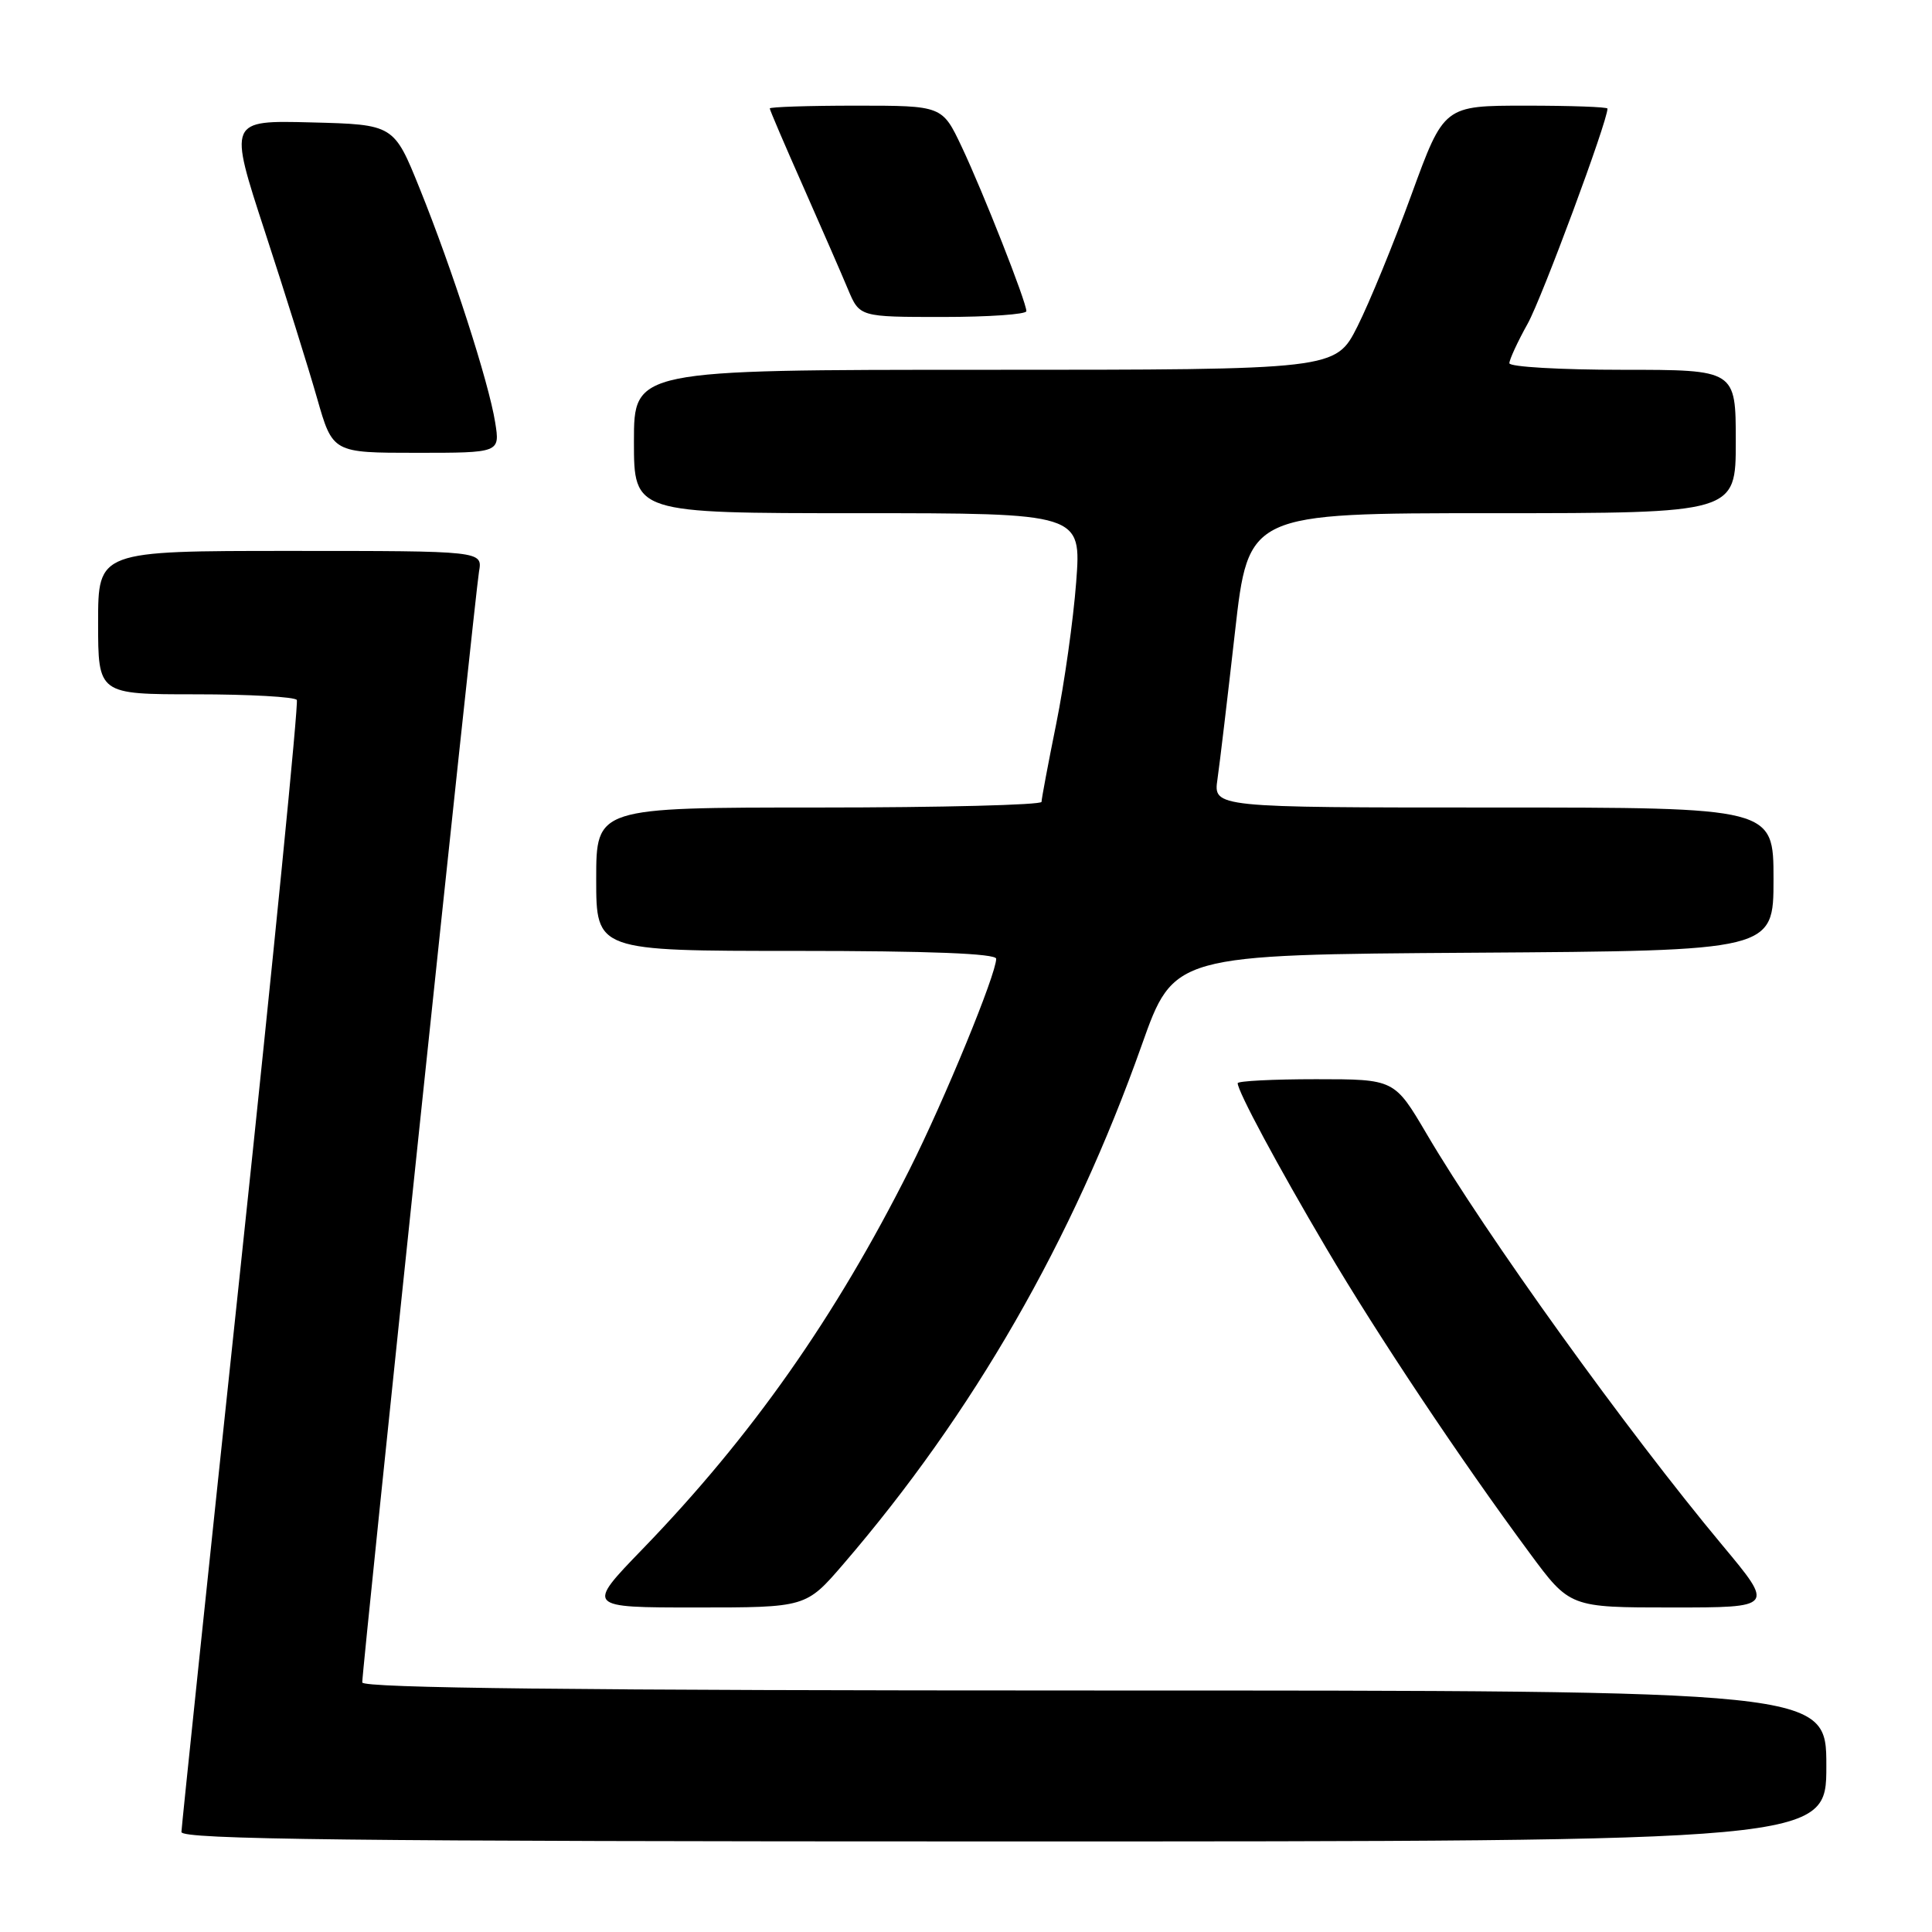 <?xml version="1.0" encoding="UTF-8" standalone="no"?>
<!DOCTYPE svg PUBLIC "-//W3C//DTD SVG 1.1//EN" "http://www.w3.org/Graphics/SVG/1.1/DTD/svg11.dtd" >
<svg xmlns="http://www.w3.org/2000/svg" xmlns:xlink="http://www.w3.org/1999/xlink" version="1.1" viewBox="0 0 256 256">
 <g >
 <path fill="currentColor"
d=" M 242.00 234.00 C 242.00 224.00 242.00 224.00 145.00 224.00 C 76.54 224.00 48.00 223.68 48.00 222.93 C 48.00 221.02 62.97 78.60 63.47 75.75 C 63.95 73.00 63.95 73.00 38.48 73.00 C 13.00 73.00 13.00 73.00 13.00 82.50 C 13.00 92.00 13.00 92.00 25.94 92.00 C 33.06 92.00 39.08 92.34 39.33 92.75 C 39.57 93.16 36.24 126.80 31.92 167.50 C 27.60 208.20 24.06 242.06 24.04 242.75 C 24.01 243.74 46.45 244.00 133.00 244.00 C 242.00 244.00 242.00 244.00 242.00 234.00 Z  M 111.75 207.25 C 128.94 187.27 142.10 164.39 151.28 138.50 C 155.53 126.50 155.53 126.50 195.27 126.24 C 235.00 125.98 235.00 125.98 235.00 116.49 C 235.00 107.00 235.00 107.00 197.89 107.00 C 160.78 107.00 160.78 107.00 161.32 103.25 C 161.62 101.19 162.66 92.41 163.64 83.75 C 165.42 68.00 165.42 68.00 197.71 68.00 C 230.00 68.00 230.00 68.00 230.00 58.50 C 230.00 49.00 230.00 49.00 215.00 49.00 C 206.75 49.00 200.00 48.61 200.00 48.13 C 200.00 47.65 201.09 45.28 202.43 42.88 C 204.34 39.43 213.00 16.09 213.00 14.39 C 213.00 14.17 208.12 14.00 202.16 14.00 C 191.33 14.00 191.33 14.00 187.04 25.75 C 184.69 32.21 181.46 40.09 179.87 43.25 C 176.97 49.00 176.97 49.00 130.49 49.00 C 84.00 49.00 84.00 49.00 84.00 58.50 C 84.00 68.00 84.00 68.00 113.64 68.00 C 143.29 68.00 143.29 68.00 142.60 77.13 C 142.22 82.15 141.03 90.59 139.96 95.88 C 138.89 101.17 138.01 105.84 138.01 106.25 C 138.00 106.66 124.72 107.00 108.50 107.00 C 79.00 107.00 79.00 107.00 79.00 116.50 C 79.00 126.00 79.00 126.00 105.50 126.00 C 123.14 126.00 132.00 126.35 132.00 127.04 C 132.00 129.08 125.18 145.68 120.55 154.90 C 110.68 174.55 99.58 190.33 85.15 205.25 C 77.65 213.00 77.65 213.00 92.23 213.00 C 106.80 213.00 106.80 213.00 111.75 207.25 Z  M 228.22 204.75 C 215.55 189.56 196.87 163.58 189.04 150.25 C 184.77 143.00 184.77 143.00 174.39 143.00 C 168.67 143.00 164.00 143.24 164.00 143.53 C 164.00 144.61 169.31 154.50 175.72 165.36 C 182.56 176.96 193.47 193.32 202.66 205.75 C 208.01 213.00 208.01 213.00 221.56 213.00 C 235.10 213.00 235.10 213.00 228.22 204.75 Z  M 65.61 55.95 C 64.76 50.63 59.92 35.65 55.62 25.00 C 52.19 16.50 52.19 16.50 41.24 16.22 C 30.28 15.94 30.28 15.94 35.11 30.72 C 37.77 38.85 40.87 48.76 42.01 52.75 C 44.08 60.00 44.08 60.00 55.17 60.00 C 66.26 60.00 66.26 60.00 65.61 55.95 Z  M 136.00 41.23 C 136.00 40.01 130.27 25.46 127.43 19.45 C 124.85 14.00 124.85 14.00 113.43 14.00 C 107.14 14.00 102.00 14.17 102.00 14.37 C 102.00 14.58 103.99 19.22 106.42 24.70 C 108.84 30.18 111.52 36.31 112.36 38.33 C 113.90 42.00 113.90 42.00 124.95 42.00 C 131.03 42.00 136.00 41.65 136.00 41.23 Z "/>
</g>
</svg>